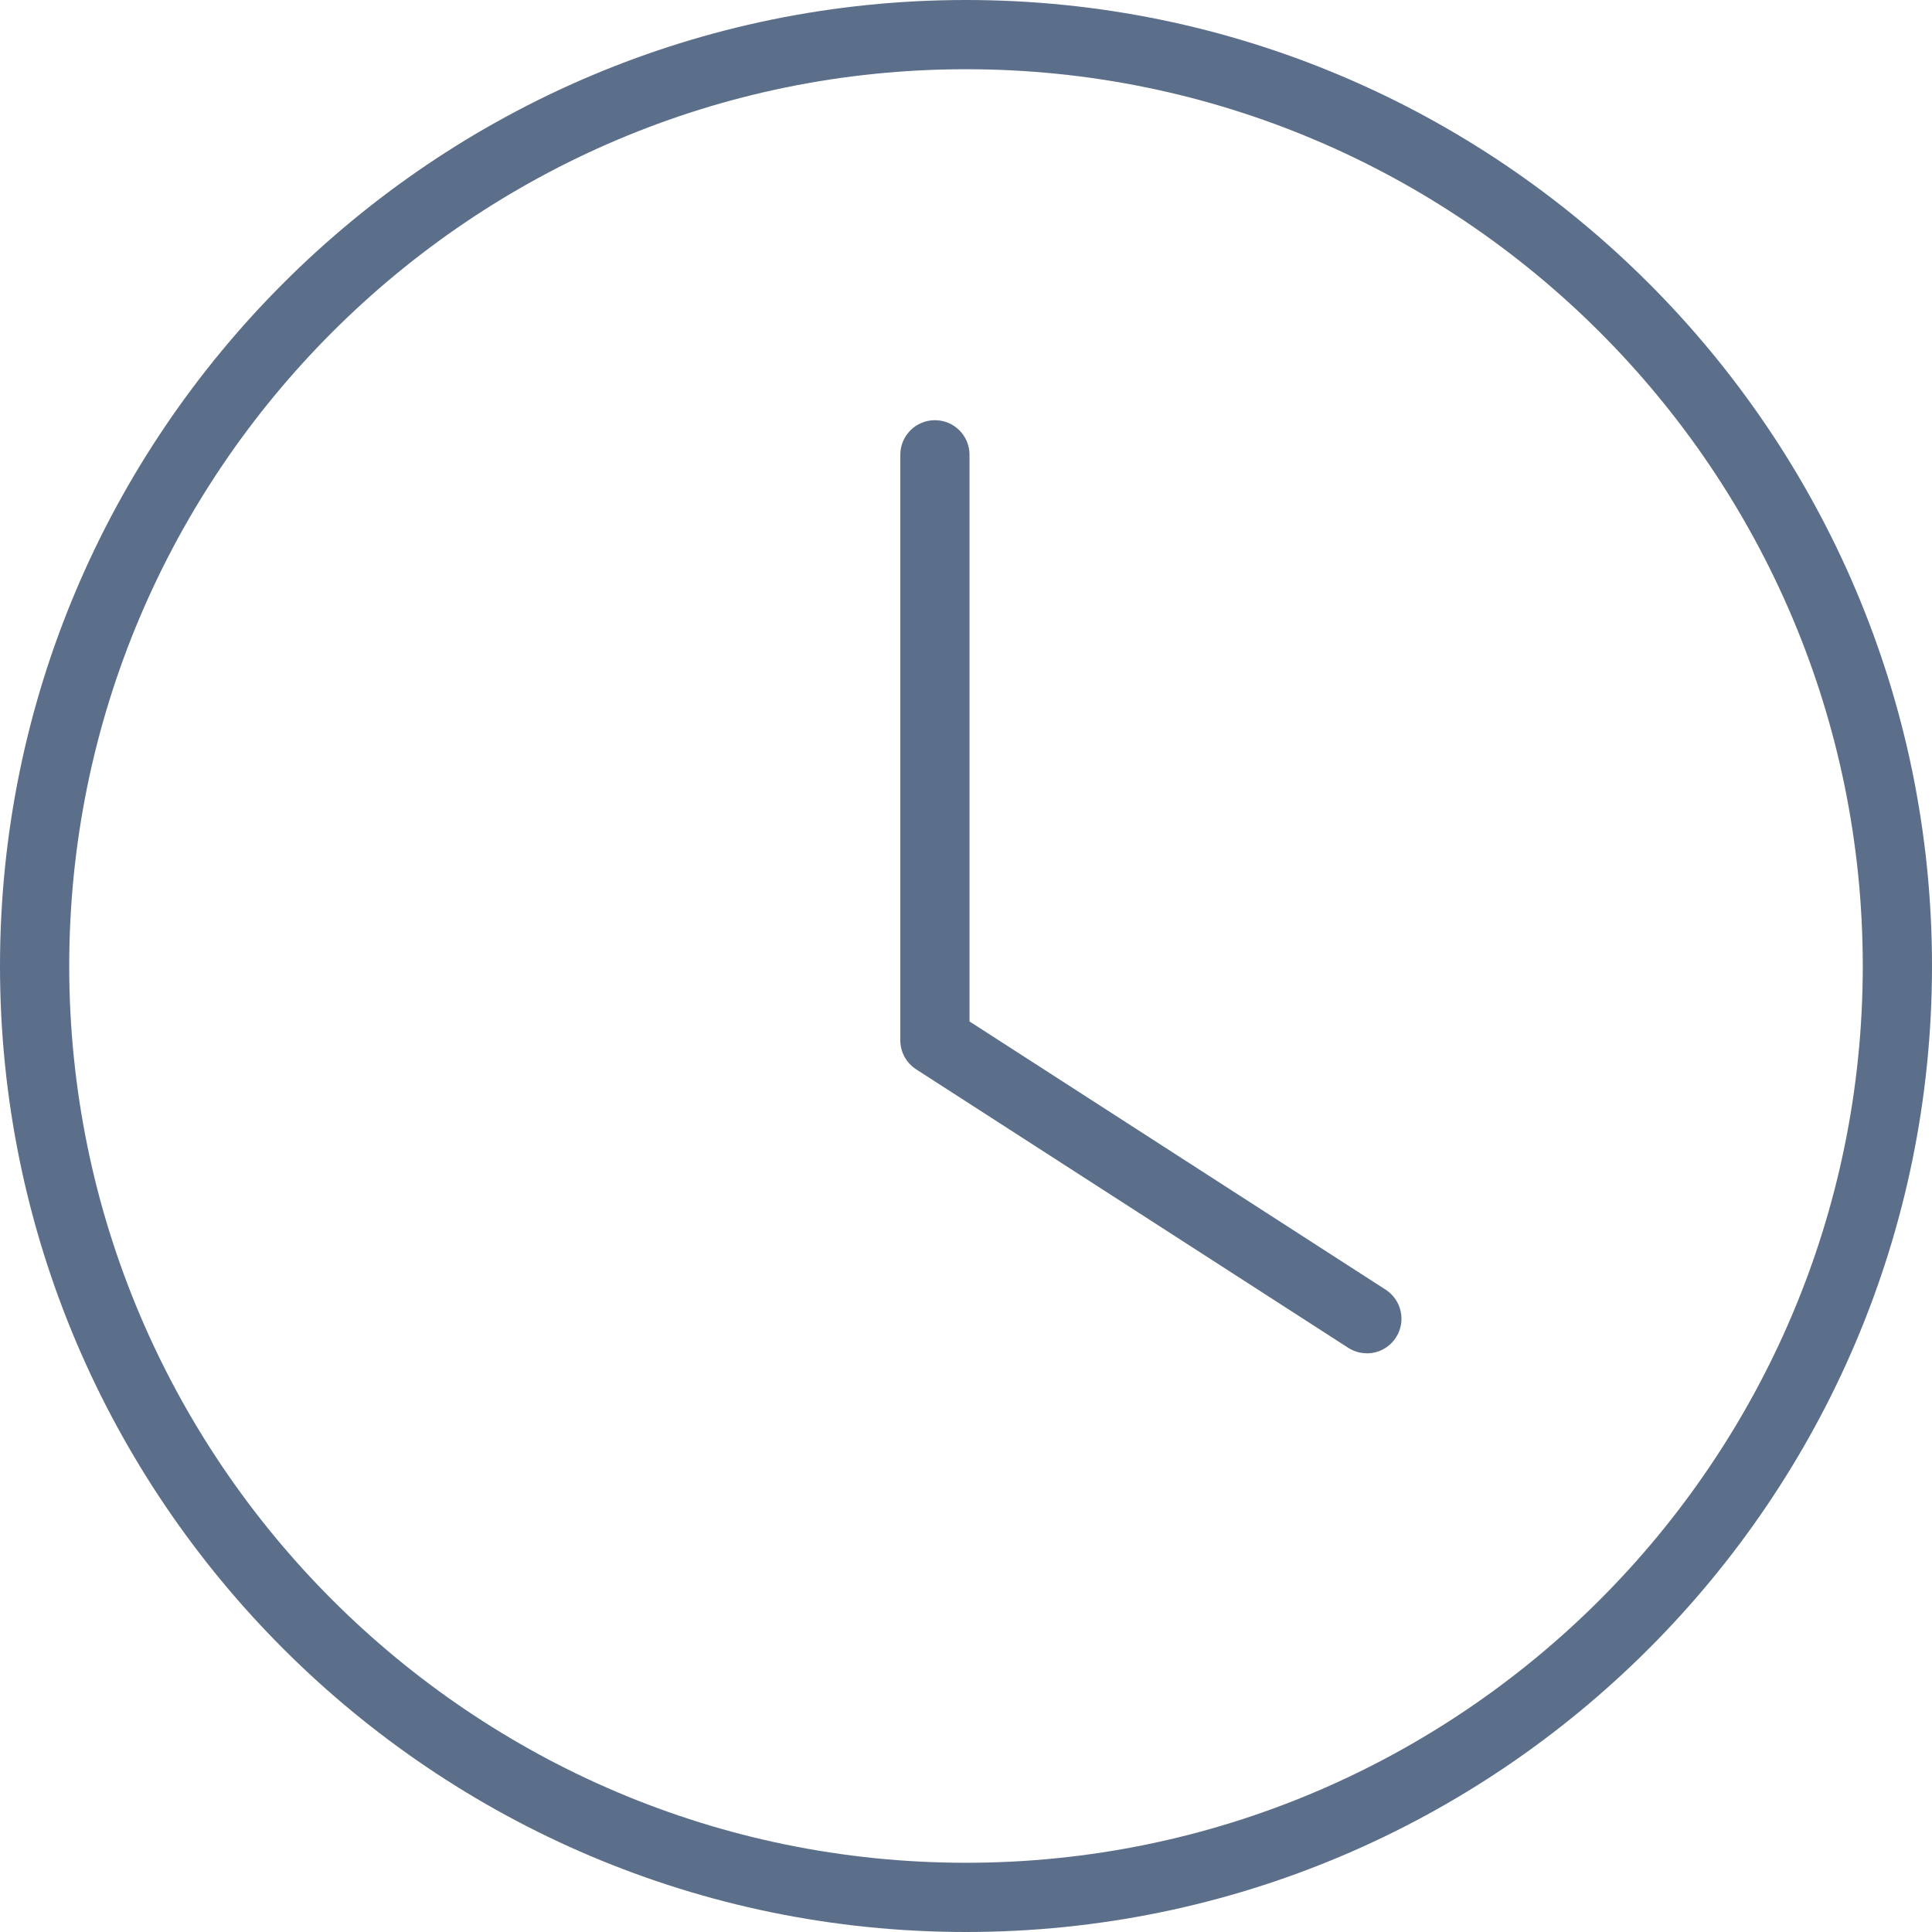 <?xml version="1.0" encoding="UTF-8"?><svg id="Layer_1" xmlns="http://www.w3.org/2000/svg" viewBox="0 0 307 307"><path d="M153.5,307C68.86,307,0,238.14,0,153.5S68.86,0,153.5,0s153.5,68.86,153.5,153.5-68.86,153.5-153.5,153.5ZM153.5,11C74.93,11,11,74.93,11,153.5s63.93,142.5,142.5,142.5,142.5-63.92,142.5-142.5S232.08,11,153.5,11Z" style="fill:#5c6f8a;"/><path d="M217.19,215.04c-1.02,0-2.05-.28-2.97-.88l-68.64-44.24c-1.57-1.01-2.52-2.75-2.52-4.62v-93.03c0-3.04,2.46-5.5,5.5-5.5s5.5,2.46,5.5,5.5v90.04l66.12,42.62c2.55,1.65,3.29,5.05,1.64,7.6-1.05,1.63-2.82,2.52-4.63,2.52Z" style="fill:#5c6f8a;"/></svg>